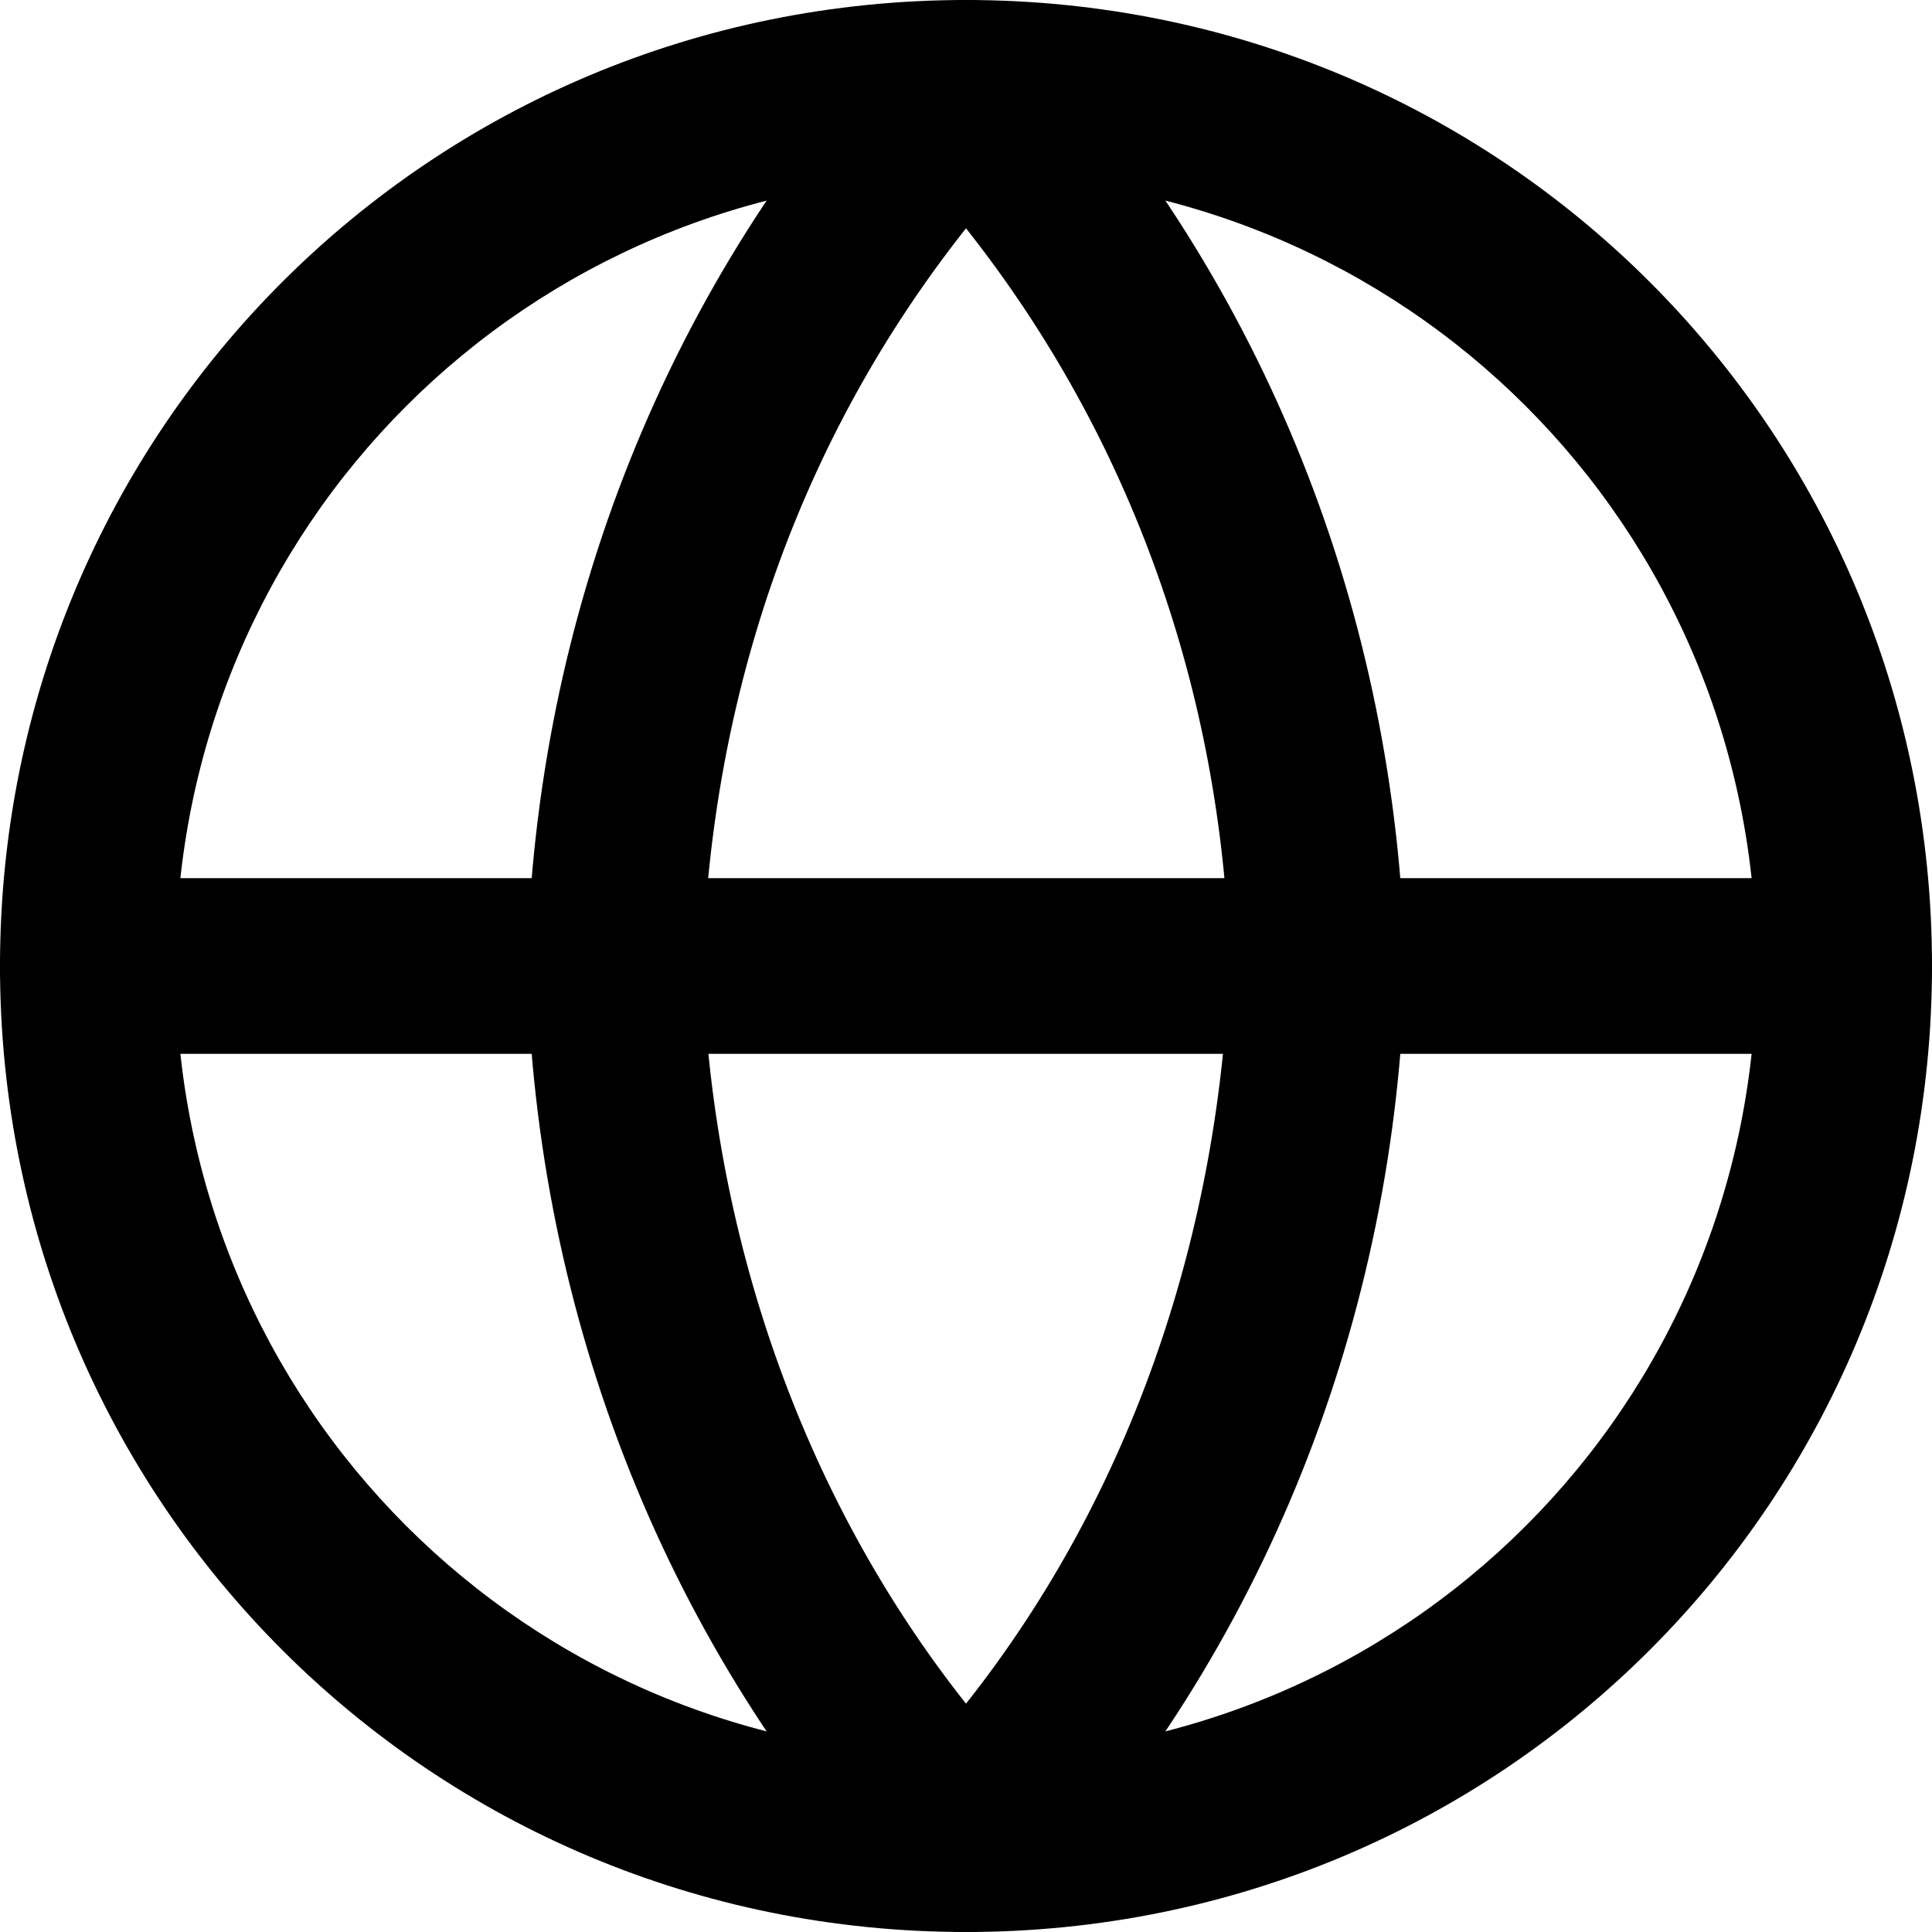 <?xml version="1.0" encoding="utf-8"?>
<!-- Generator: Adobe Illustrator 25.1.0, SVG Export Plug-In . SVG Version: 6.00 Build 0)  -->
<svg version="1.1" id="Layer_1" xmlns="http://www.w3.org/2000/svg" xmlns:xlink="http://www.w3.org/1999/xlink" x="0px" y="0px"
	 viewBox="0 0 22 22" style="enable-background:new 0 0 22 22;" xml:space="preserve">
<g>
	<path d="M11,22C4.9,22,0,17.1,0,11S4.9,0,11,0s11,4.9,11,11S17.1,22,11,22z M11,2c-5,0-9,4-9,9c0,5,4,9,9,9c5,0,9-4,9-9
		C20,6,16,2,11,2z"/>
</g>
<g>
	<path d="M21,12H1c-0.6,0-1-0.4-1-1s0.4-1,1-1h20c0.6,0,1,0.4,1,1S21.6,12,21,12z"/>
</g>
<g>
	<path d="M11,22c-0.3,0-0.5-0.1-0.7-0.3C7.6,18.8,6.1,15,6,11c0.1-4,1.6-7.8,4.3-10.7C10.5,0.1,10.7,0,11,0l0,0
		c0.3,0,0.5,0.1,0.7,0.3C14.4,3.2,15.9,7,16,11c-0.1,4-1.6,7.8-4.3,10.7C11.5,21.9,11.3,22,11,22z M11,2.6C9.1,5,8.1,7.9,8,11
		c0.1,3,1.1,6,3,8.4c1.9-2.4,2.9-5.4,3-8.5C13.9,7.9,12.9,5,11,2.6z"/>
</g>
</svg>

